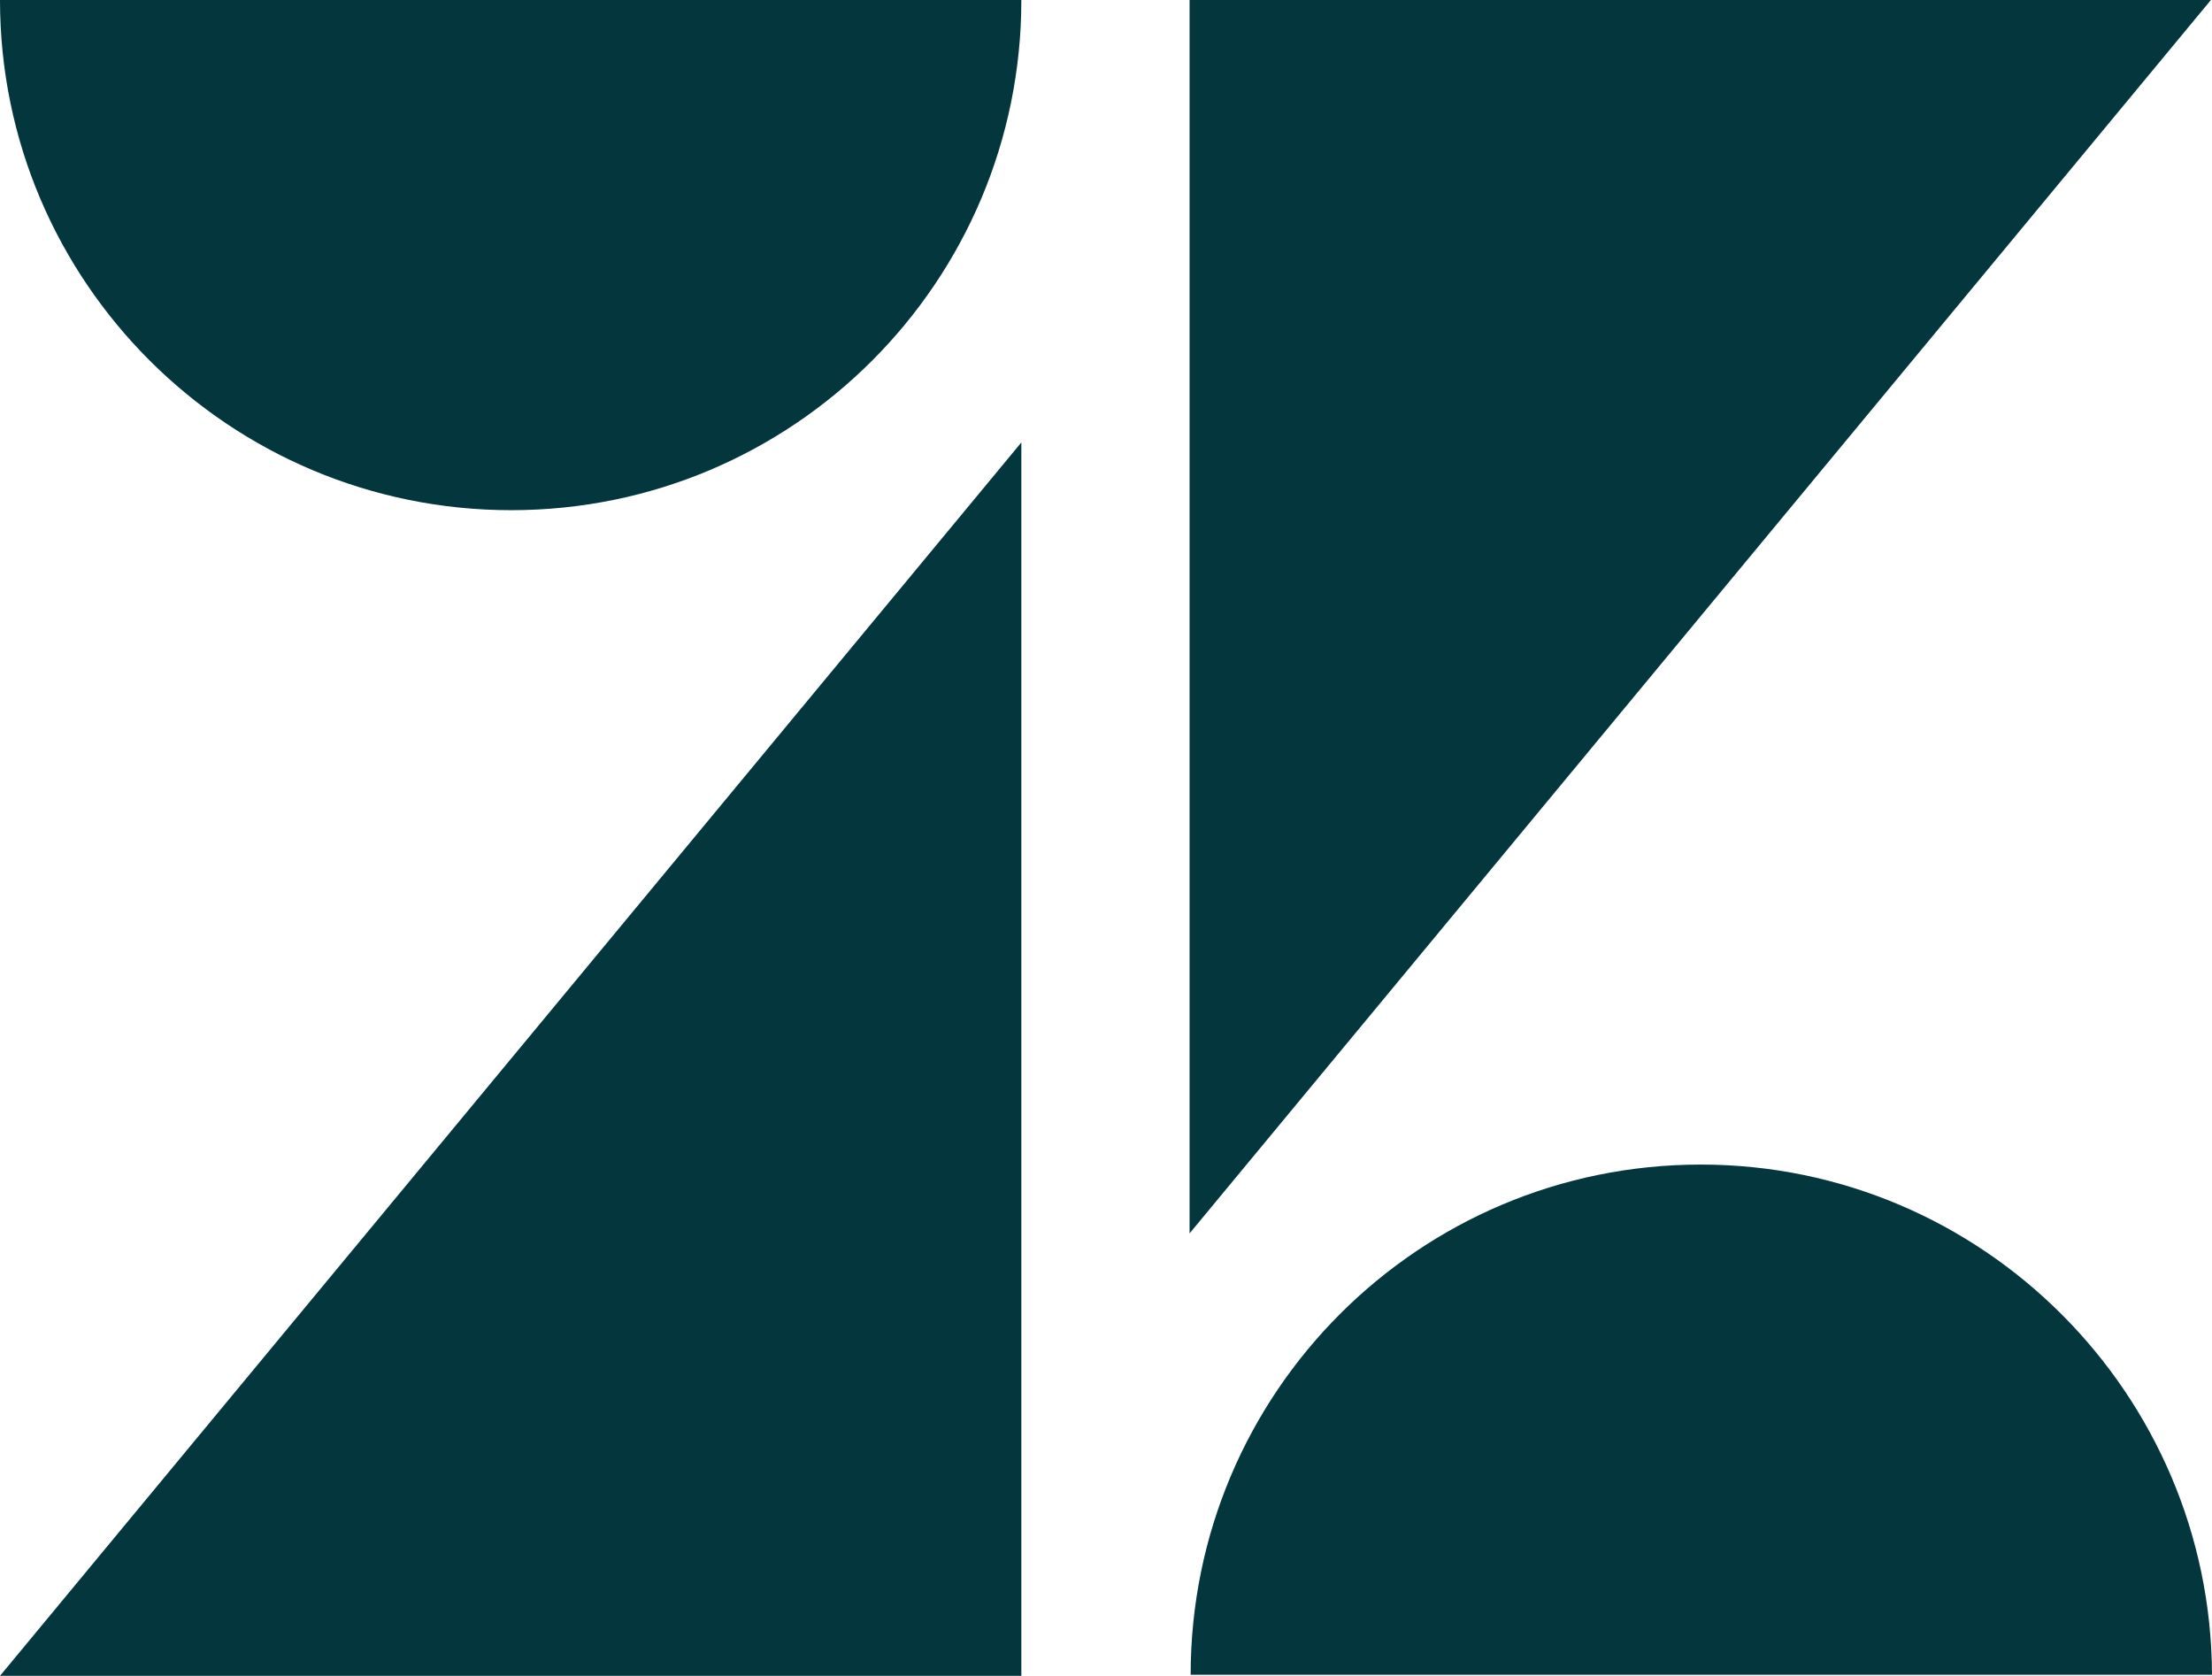 <svg xmlns="http://www.w3.org/2000/svg" version="1.1" x="0" y="0" xml:space="preserve" width="202.5" height="153.4"><style type="text/css" id="style2">.prefix__st0{fill:#03363d}</style><path class="prefix__st0" id="prefix__polygon6" transform="translate(-80.3)" fill="#03363d" d="M282.7 0h-93.5v112.9z"/><path class="prefix__st0" id="prefix__polygon8" transform="translate(-80.3)" fill="#03363d" d="M173.8 153.4V40.5L80.3 153.4z"/><path class="prefix__st0" d="M155.7 106.6c-25.8 0-46.7 20.9-46.7 46.7h93.5c-.1-25.7-21-46.7-46.8-46.7z" id="prefix__path10" fill="#03363d"/><path class="prefix__st0" d="M46.8 46.7c25.8 0 46.7-20.9 46.7-46.7H0c0 25.8 21 46.7 46.8 46.7z" id="prefix__path12" fill="#03363d"/></svg>